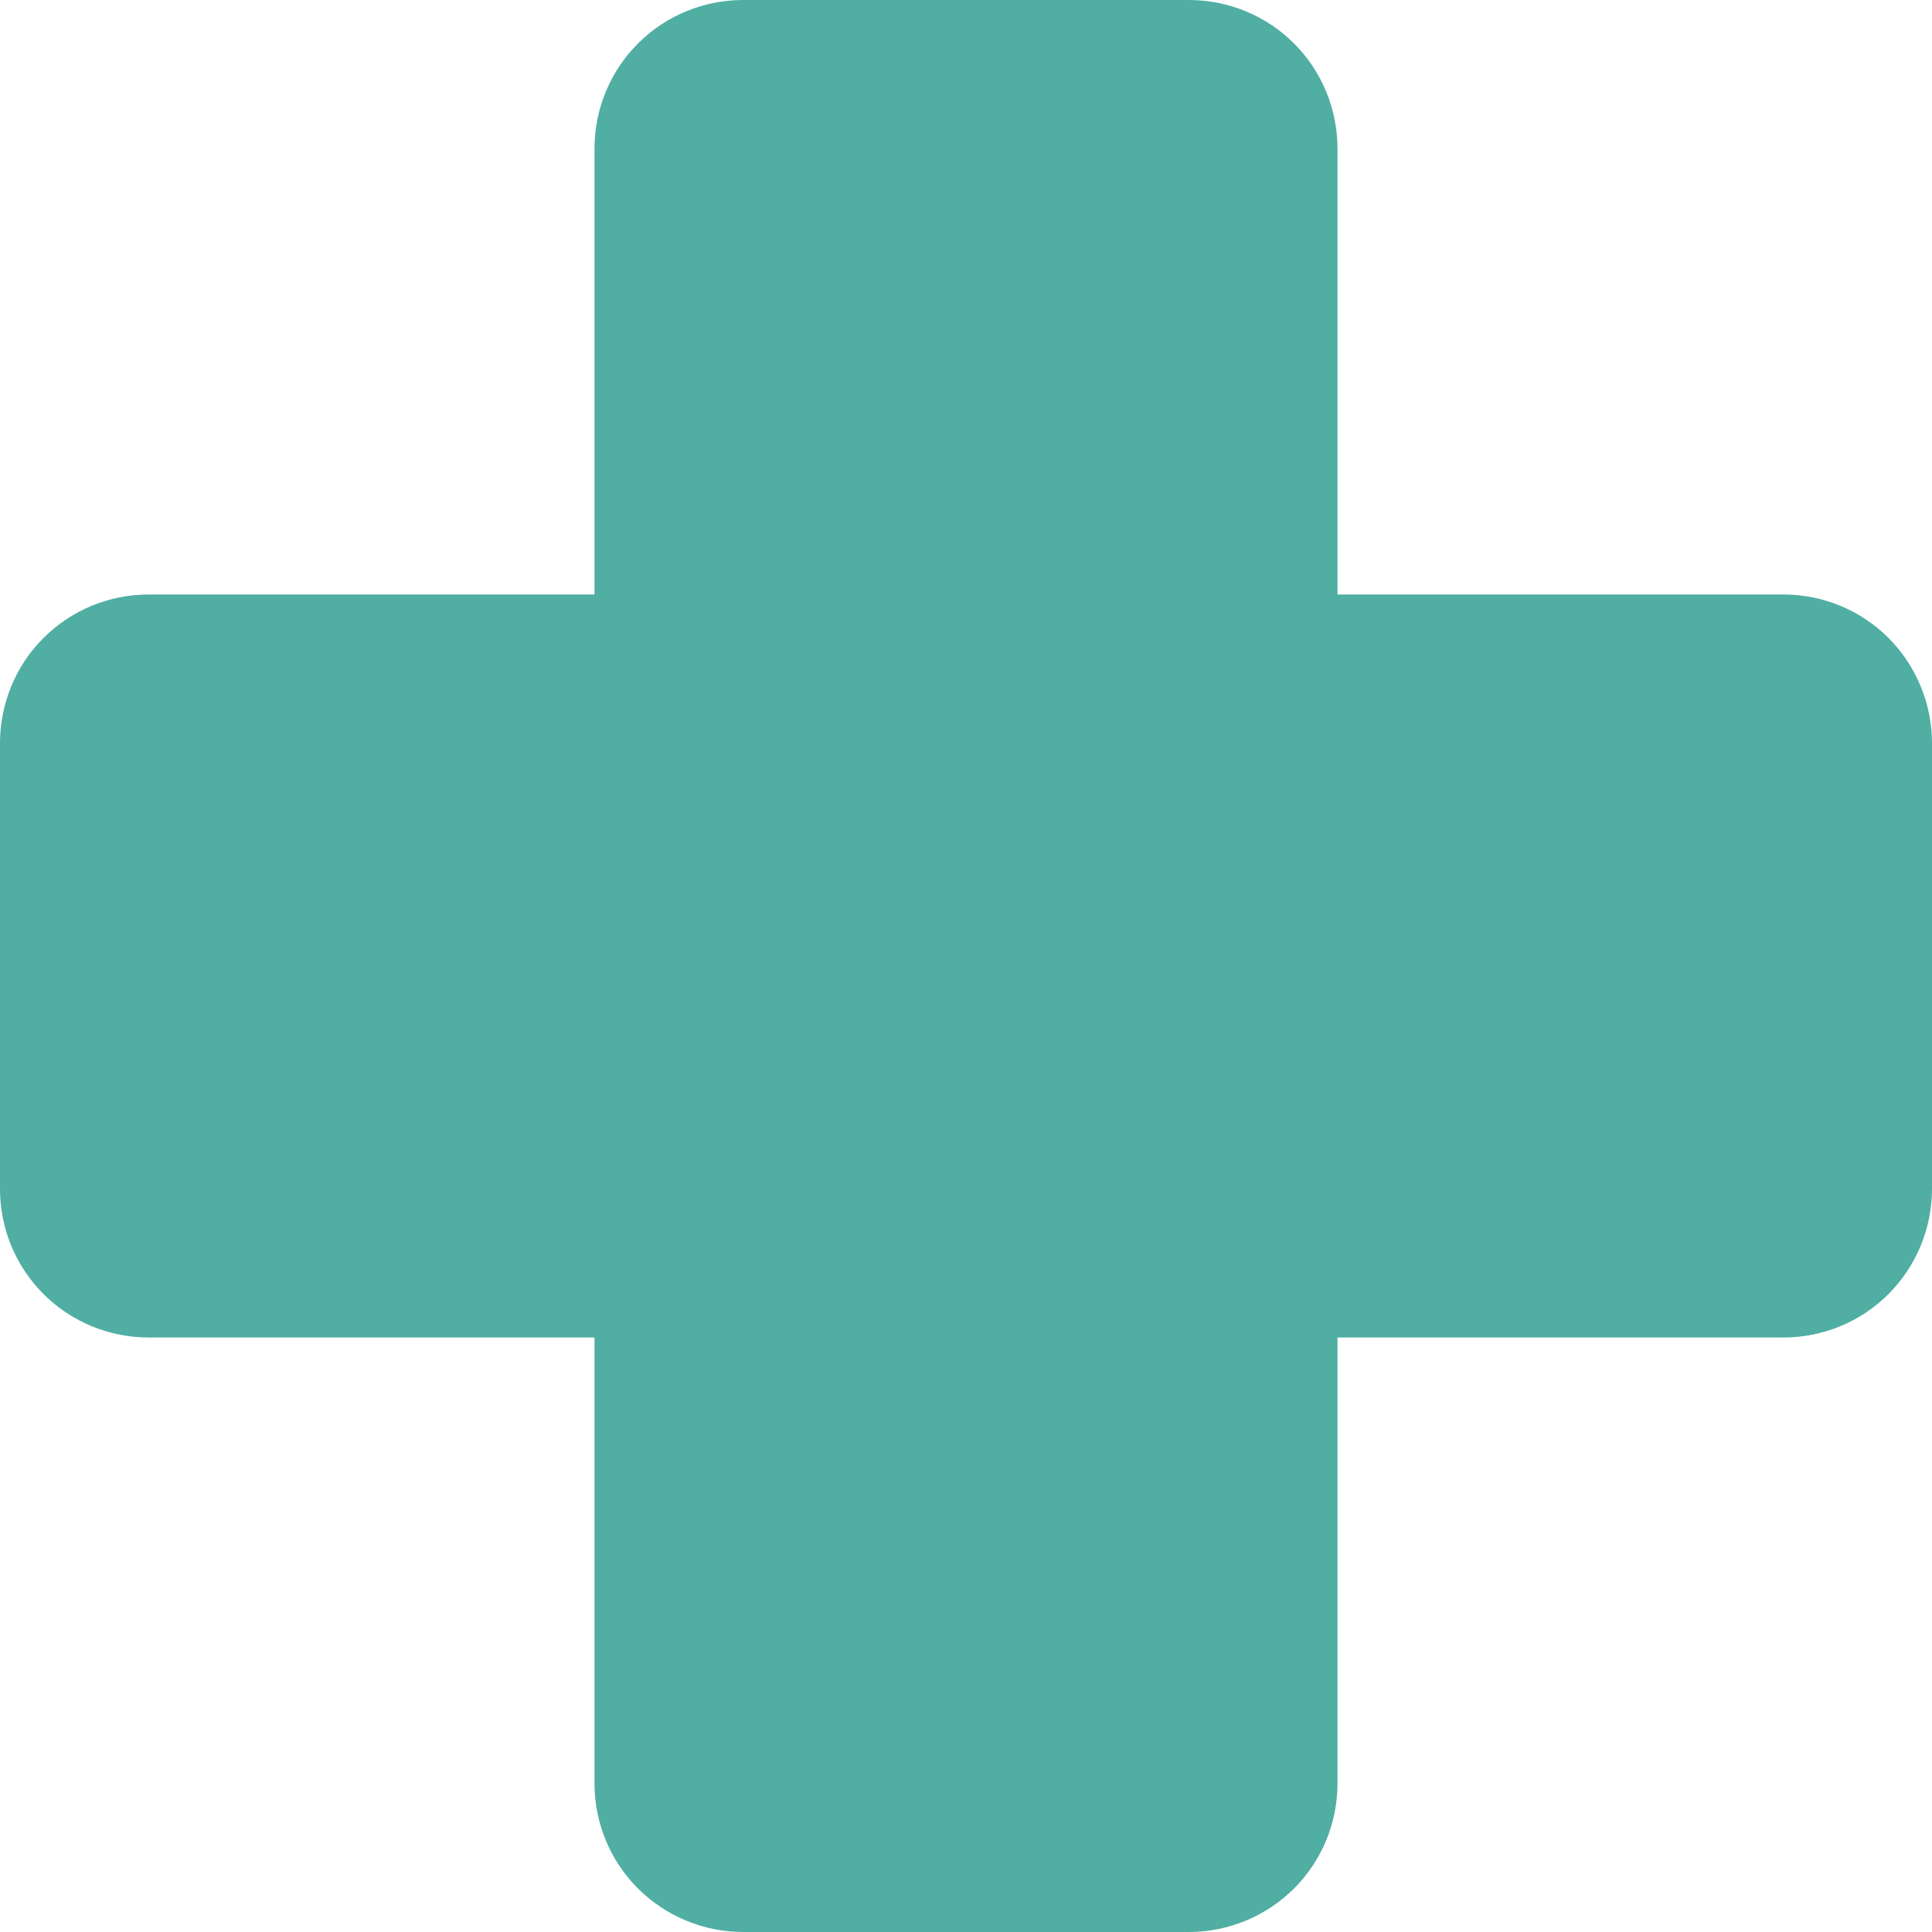 <svg width="14" height="14" viewBox="0 0 14 14" fill="none" xmlns="http://www.w3.org/2000/svg">
<path d="M14 5.385V8.615C14 8.901 13.886 9.175 13.685 9.377C13.483 9.579 13.209 9.692 12.923 9.692H9.692V12.923C9.692 13.209 9.579 13.483 9.377 13.685C9.175 13.886 8.901 14 8.615 14H5.385C5.099 14 4.825 13.886 4.623 13.685C4.421 13.483 4.308 13.209 4.308 12.923V9.692H1.077C0.791 9.692 0.517 9.579 0.315 9.377C0.113 9.175 0 8.901 0 8.615V5.385C0 5.099 0.113 4.825 0.315 4.623C0.517 4.421 0.791 4.308 1.077 4.308H4.308V1.077C4.308 0.791 4.421 0.517 4.623 0.315C4.825 0.113 5.099 0 5.385 0H8.615C8.901 0 9.175 0.113 9.377 0.315C9.579 0.517 9.692 0.791 9.692 1.077V4.308H12.923C13.209 4.308 13.483 4.421 13.685 4.623C13.886 4.825 14 5.099 14 5.385Z" fill="#50AEA3"/>
</svg>
